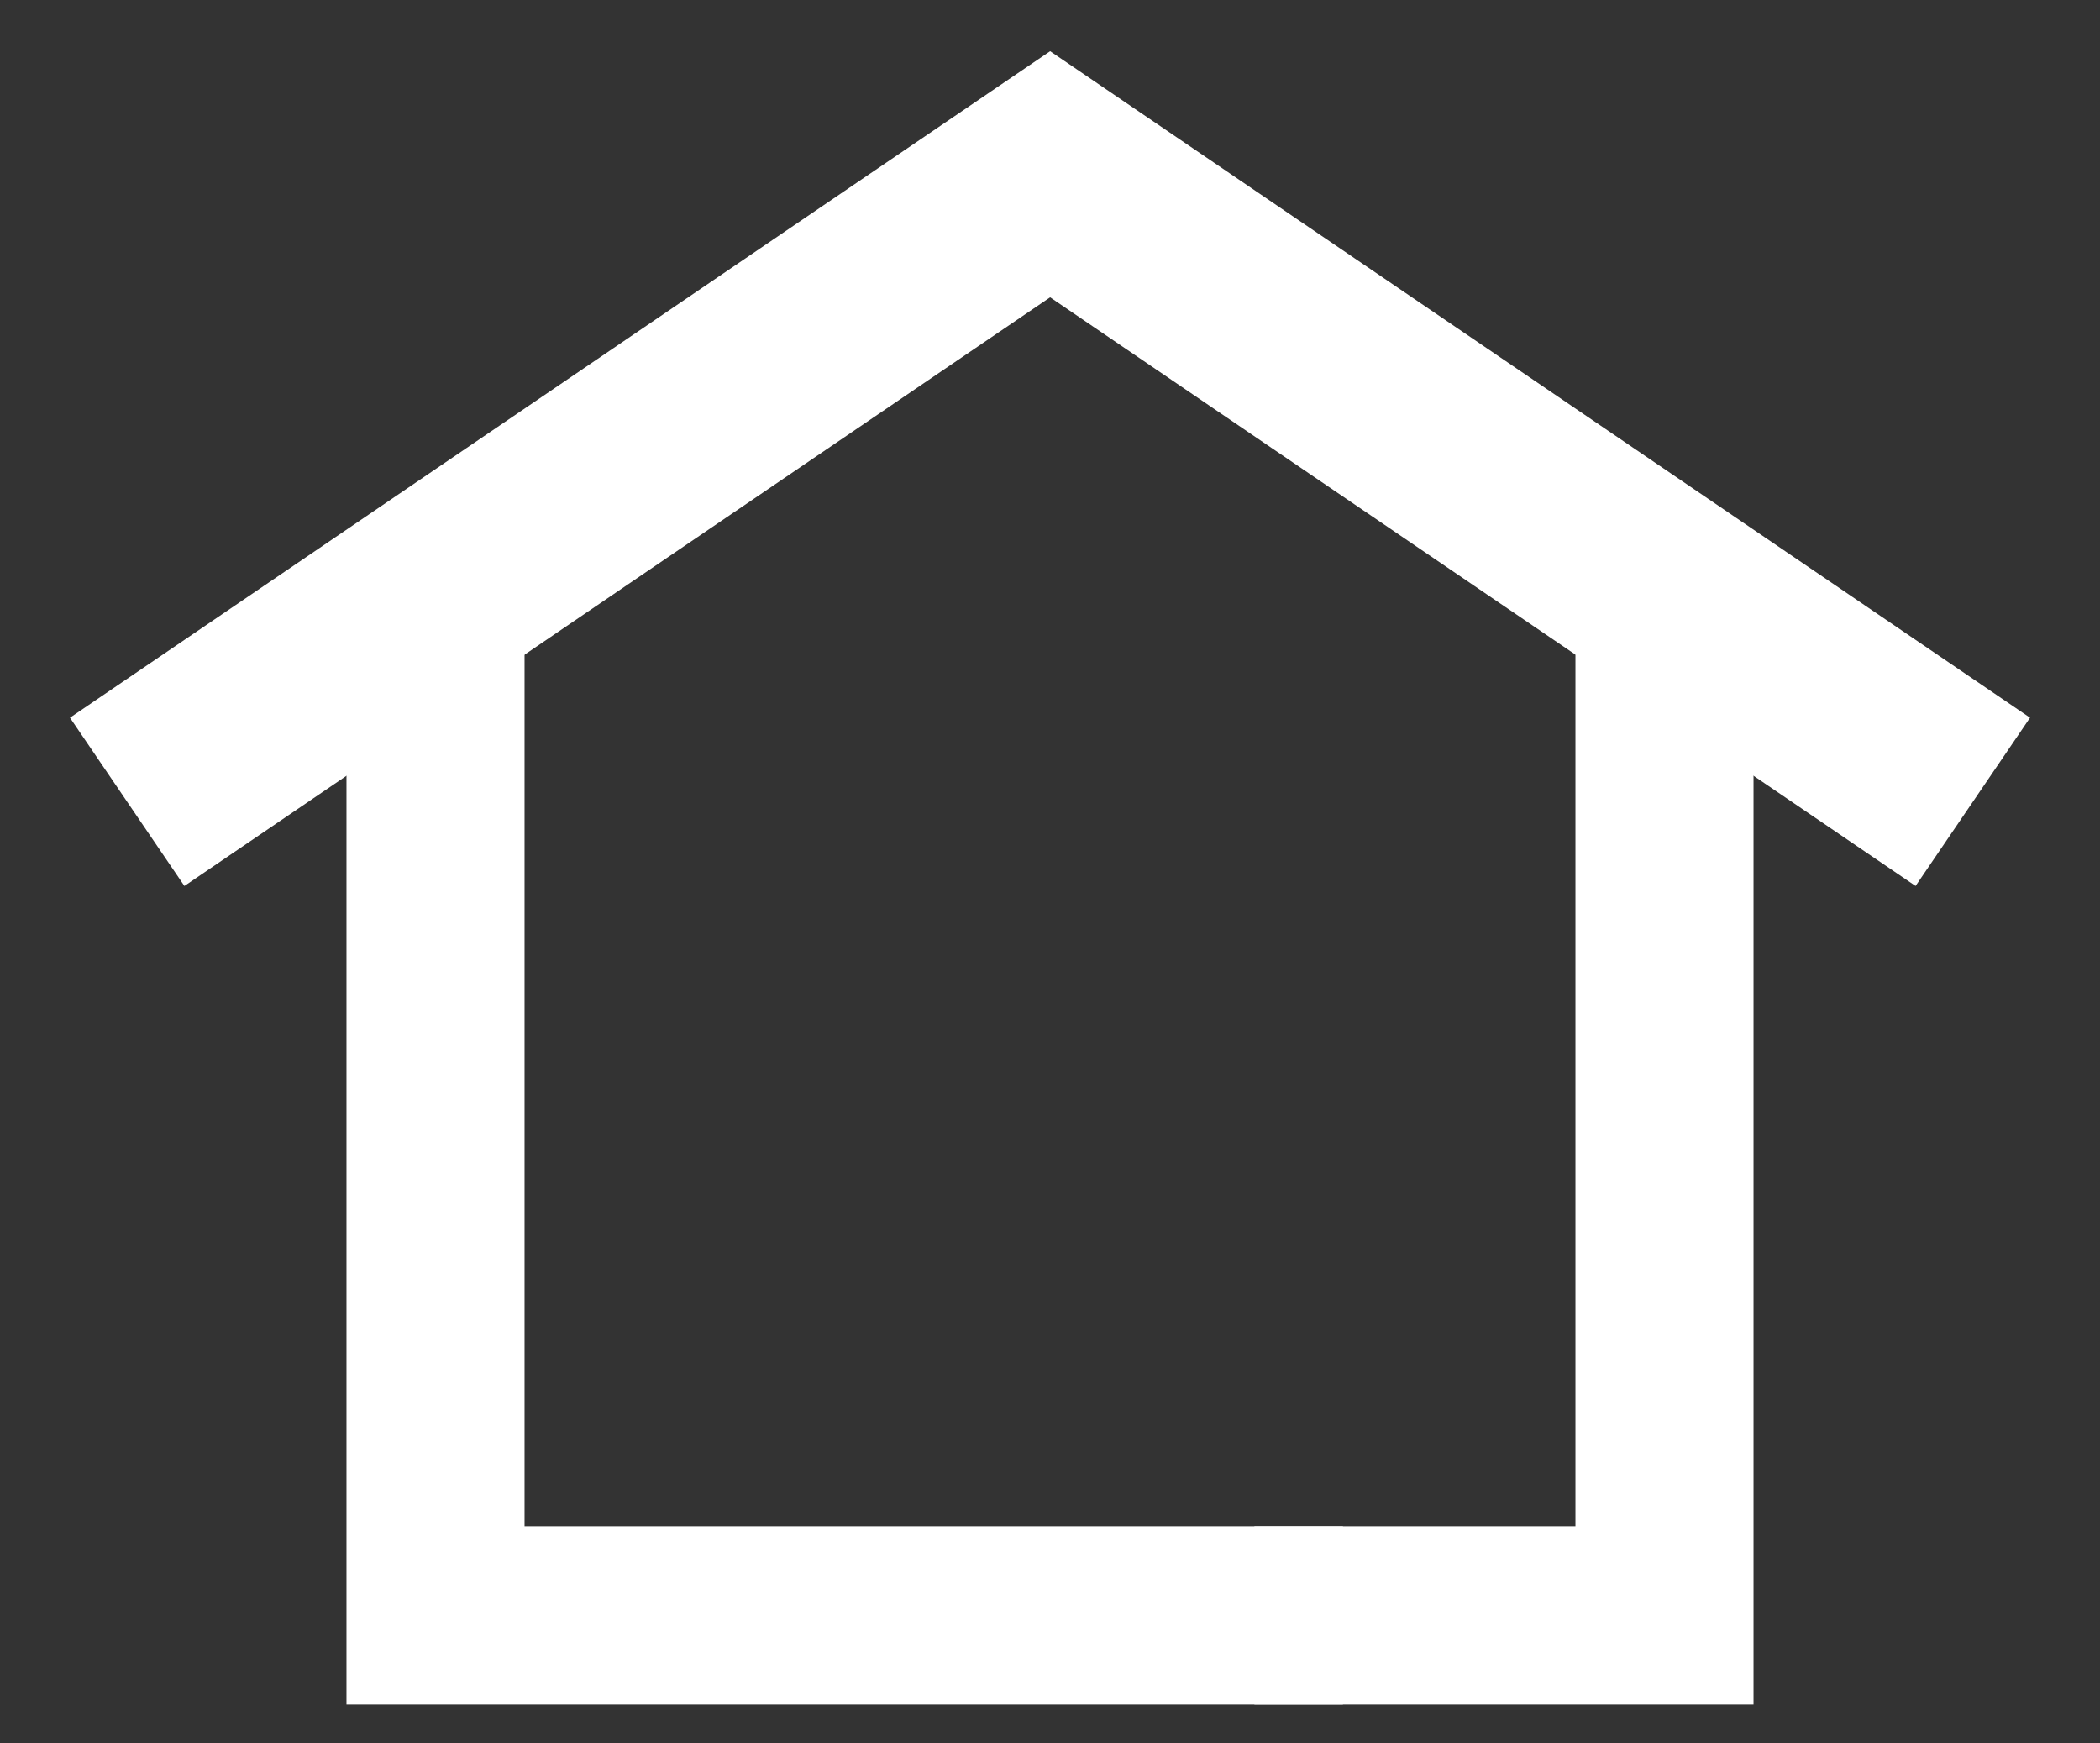 <?xml version="1.0" encoding="utf-8"?>
<!-- Generator: Adobe Illustrator 25.0.0, SVG Export Plug-In . SVG Version: 6.00 Build 0)  -->
<svg version="1.1" id="Layer_1" xmlns="http://www.w3.org/2000/svg" xmlns:xlink="http://www.w3.org/1999/xlink" x="0px" y="0px"
	 viewBox="0 0 82.55 68.52" style="enable-background:new 0 0 82.55 68.52;" xml:space="preserve">
<rect x="0" y="0" width="82.55" height="68.52" fill="#333333" stroke="none"/>
<style type="text/css">
	.st0{fill:none;stroke:#FFFFFF;stroke-width:8;stroke-miterlimit:10;}
	.st1{fill:none;stroke:#FFFFFF;stroke-width:10;stroke-miterlimit:10;}
	.st2{fill:none;stroke:#FFFFFF;stroke-width:7;stroke-miterlimit:10;}
</style>
<polyline class="st0" points="5,31.52 41.28,6.85 77.55,31.52 "/>
<path class="st1" d="M61.43,31.52"/>
<path class="st1" d="M77.55,31.52"/>
<path class="st1" d="M93.68,6.78v39.99h16.12V27.11c0-3.22,2.61-5.84,5.84-5.84h4.39c3.23,0,5.84,2.61,5.84,5.84v19.66h16.12V6.78"
	/>
<polyline class="st2" points="49.31,63.51 65.43,63.51 65.43,23.52 "/>
<path class="st1" d="M39.08,38.01"/>
<polyline class="st2" points="17.12,23.52 17.12,63.51 52.79,63.51 "/>
</svg>
